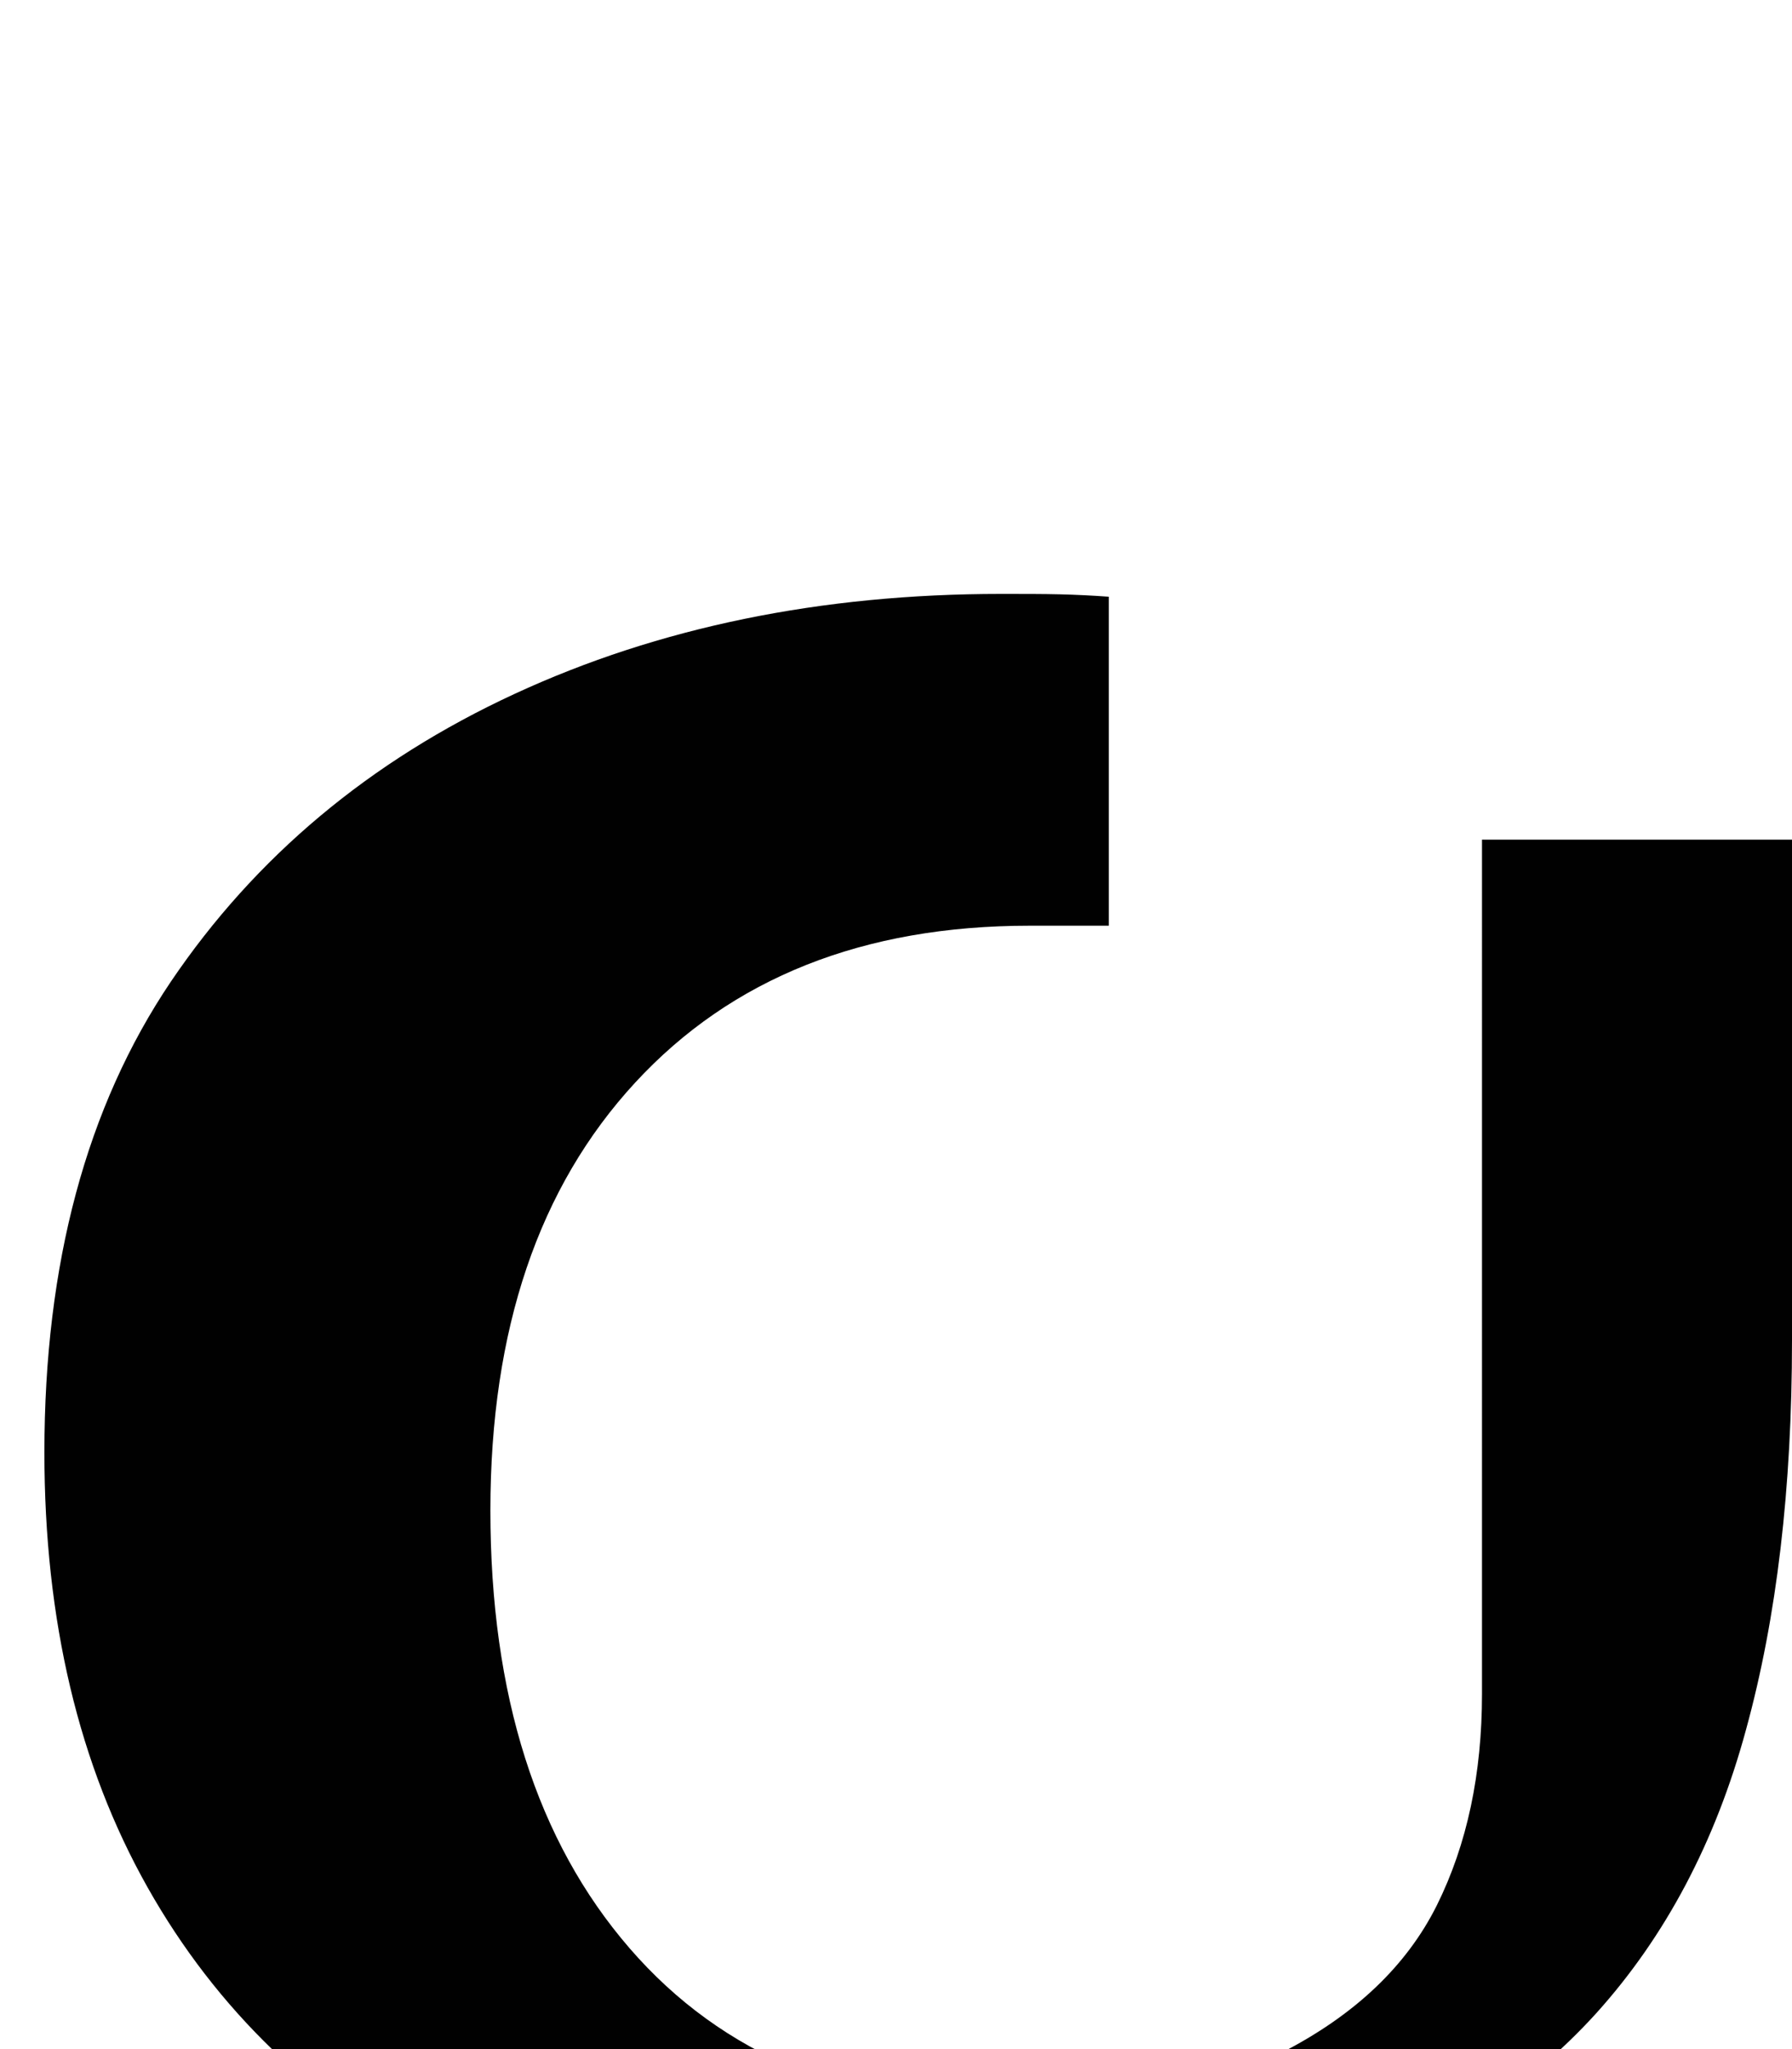 <!-- tiktok.svg -->
<svg xmlns="http://www.w3.org/2000/svg" viewBox="0 0 448 512" fill="#010101">
  <path d="M448,209.8v125.1c0,36.9-3.8,69.3-11.5,97.3c-7.6,28-20.1,51.6-37.4,70.8c-17.3,19.1-40.2,34-68.8,44.7C297.7,560.1,264,568,224,568c-43.5,0-81.3-8.4-113.3-25.3c-32-16.9-56.6-40.6-73.8-71.1c-17.2-30.5-25.8-66.7-25.8-108.7c0-47.1,10.5-86.3,31.6-117.6c21.1-31.2,49.8-55.2,85.9-71.9c36.1-16.7,76.7-25,121.6-25c5.7,0,10.6,0,14.7,0.1c4.1,0.1,8.2,0.3,12.3,0.6v82.2h-19.8c-41.6,0-74.5,13.1-98.6,39.2c-24.1,26.1-36.2,61.7-36.2,106.9c0,46.1,11.6,82.6,34.8,109.4c23.2,26.8,55.6,40.2,97.2,40.2c25.3,0,47.2-4.7,65.6-14c18.4-9.4,31.4-21.7,39-36.9c7.6-15.3,11.3-32.9,11.3-52.9V209.8H448z"/>
</svg>